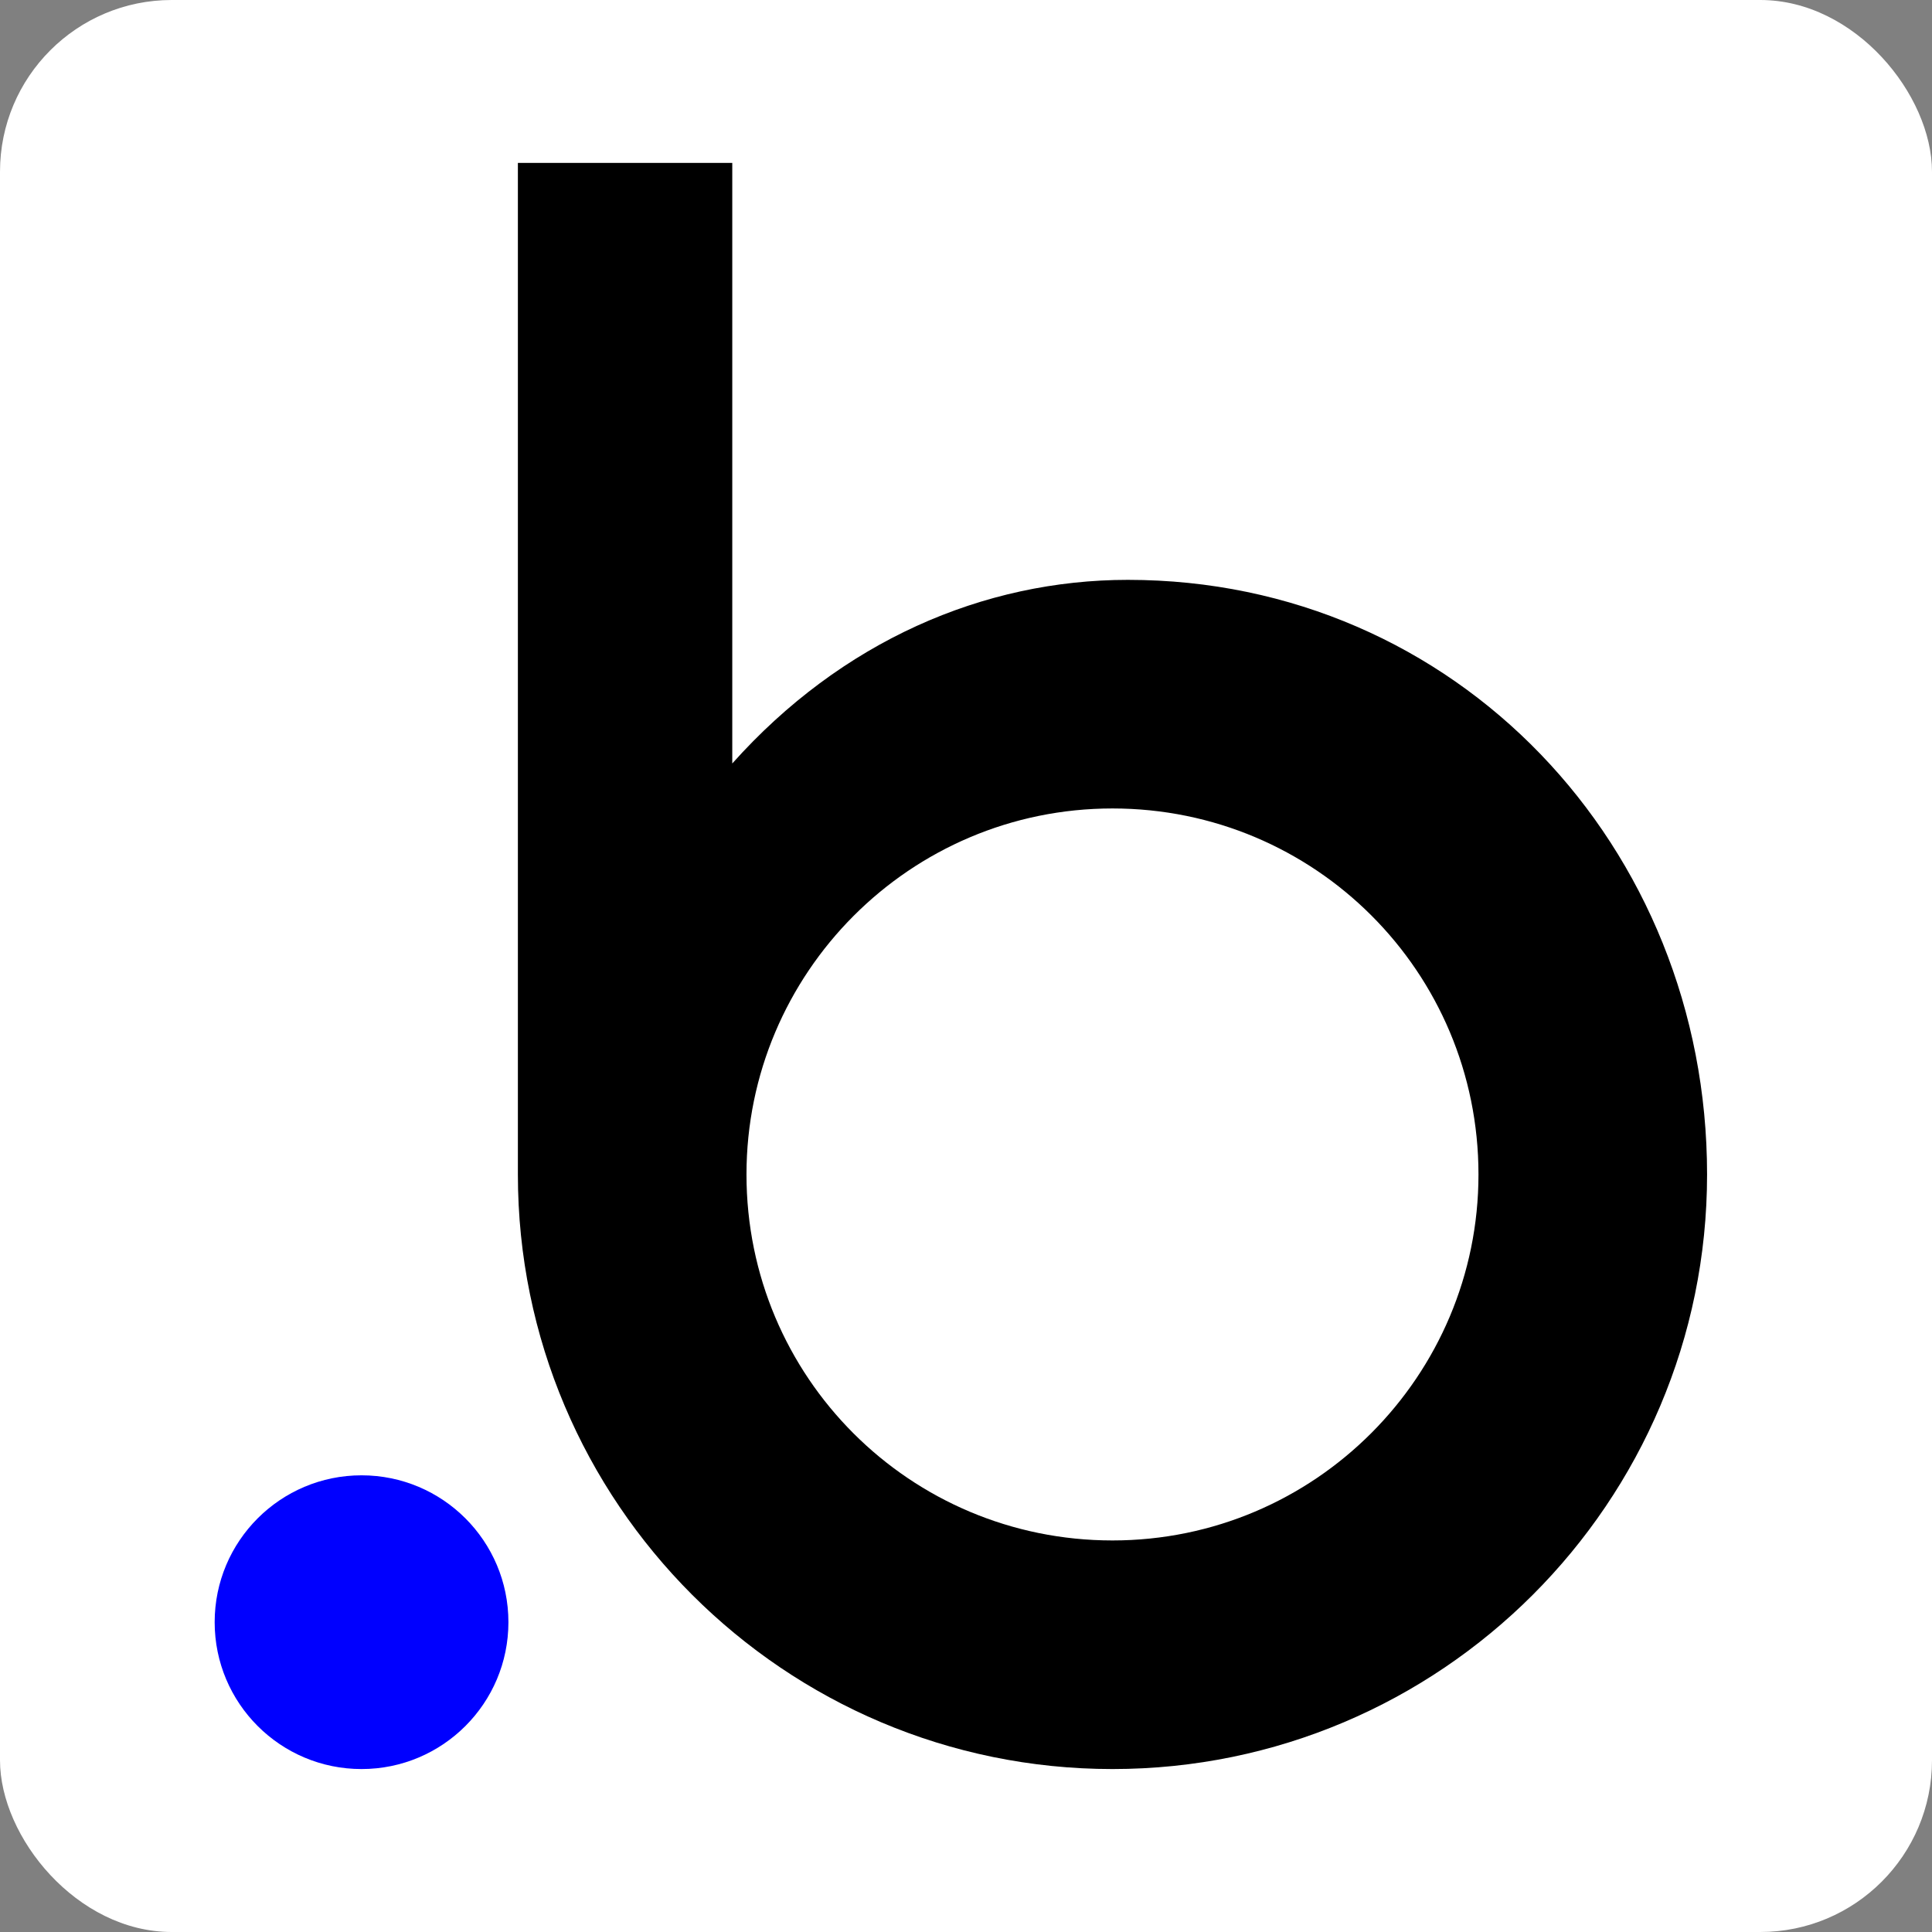 <svg width="90" height="90" viewBox="0 0 90 90" fill="none" xmlns="http://www.w3.org/2000/svg">
<rect x="0" y="0" width="90" height="90" fill="#808080" stroke="none"/>
<rect width="90" height="90" rx="8" fill="white"/>
<path d="M52.541 27.012C45.809 27.012 39.188 29.882 34.112 35.565V7.59H24.125V54.711C24.125 69.995 36.54 82.409 51.824 82.409C67.108 82.409 79.522 69.995 79.522 54.711C79.522 39.427 67.825 27.012 52.541 27.012ZM51.824 71.76C42.389 71.76 34.774 64.146 34.774 54.711C34.774 45.331 42.389 37.661 51.824 37.661C61.259 37.661 68.873 45.276 68.873 54.711C68.873 64.091 61.259 71.76 51.824 71.76Z" fill="black"/>
<path d="M16.842 82.409C20.62 82.409 23.684 79.346 23.684 75.568C23.684 71.789 20.62 68.726 16.842 68.726C13.063 68.726 10 71.789 10 75.568C10 79.346 13.063 82.409 16.842 82.409Z" fill="#0000FF"/>
</svg>
